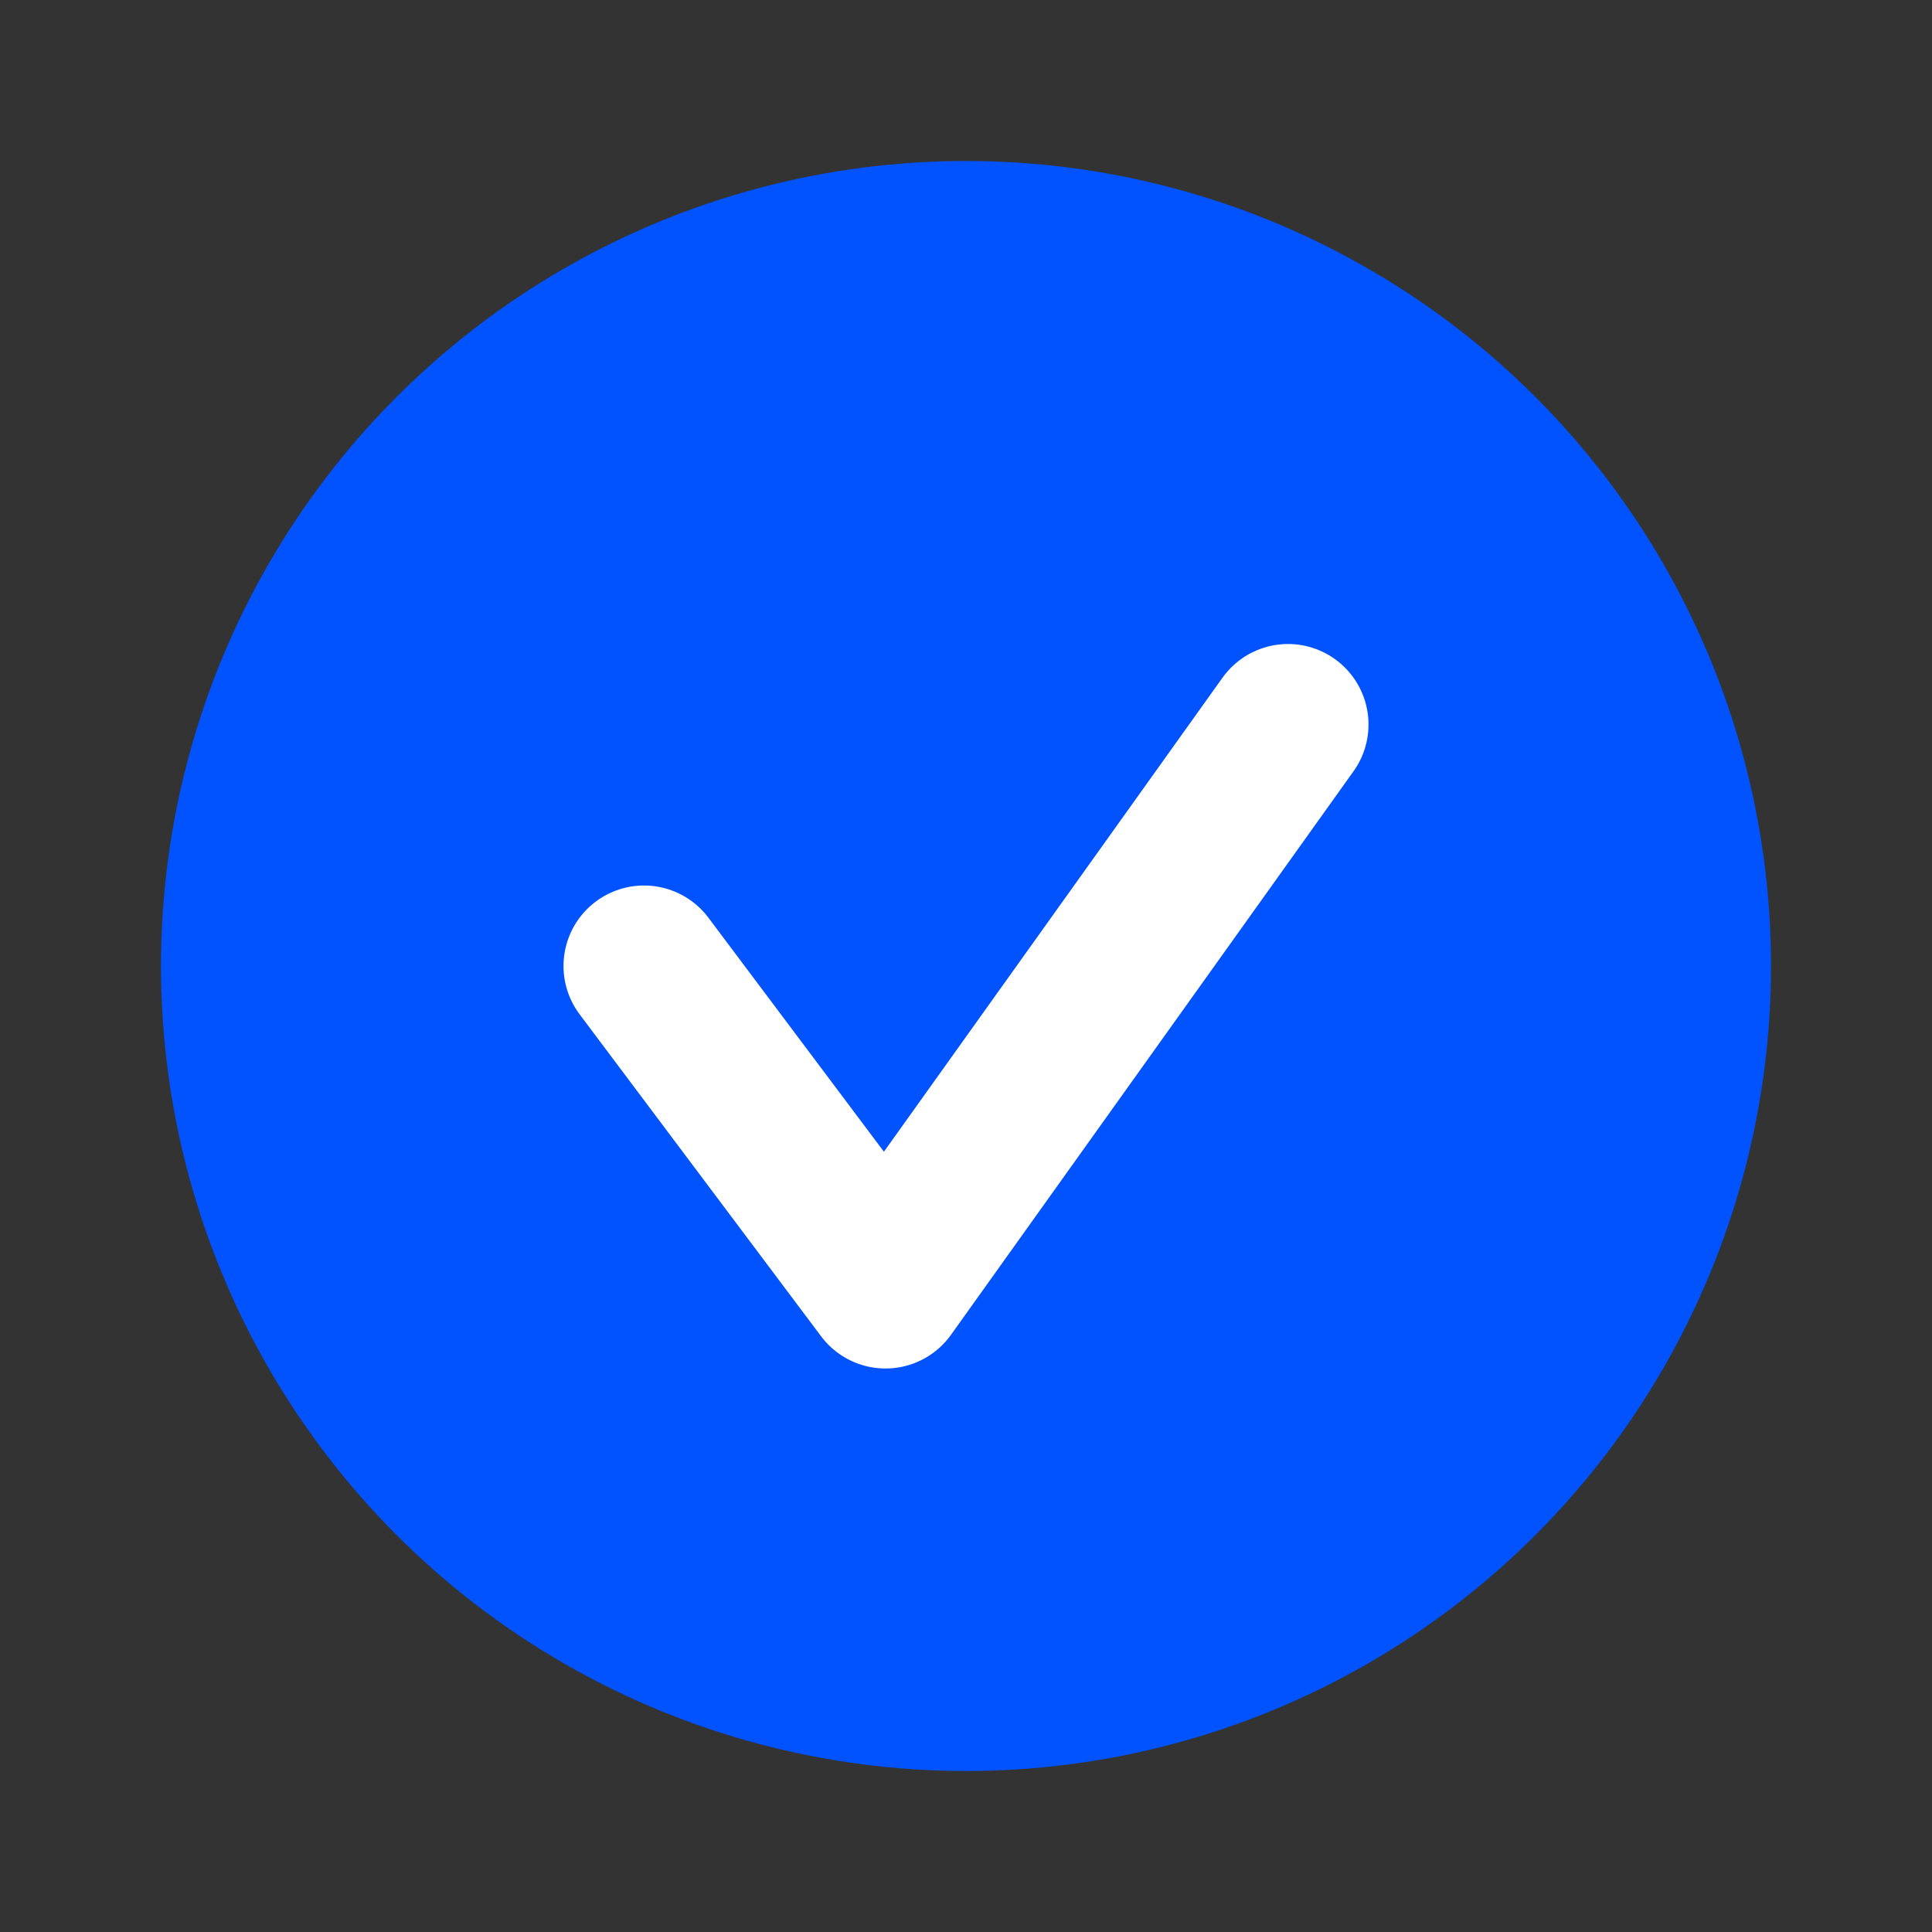 <svg width="24" height="24" viewBox="0 0 24 24" fill="none" xmlns="http://www.w3.org/2000/svg">
<rect x="0" y="0" width="24" height="24" fill="#333333" stroke="none"/>
<circle cx="12" cy="12" r="10" fill="#0053FF"/>
<path d="M8 12L11 16L16 9" stroke="white" stroke-width="2" stroke-linecap="round" stroke-linejoin="round"/>
</svg>
